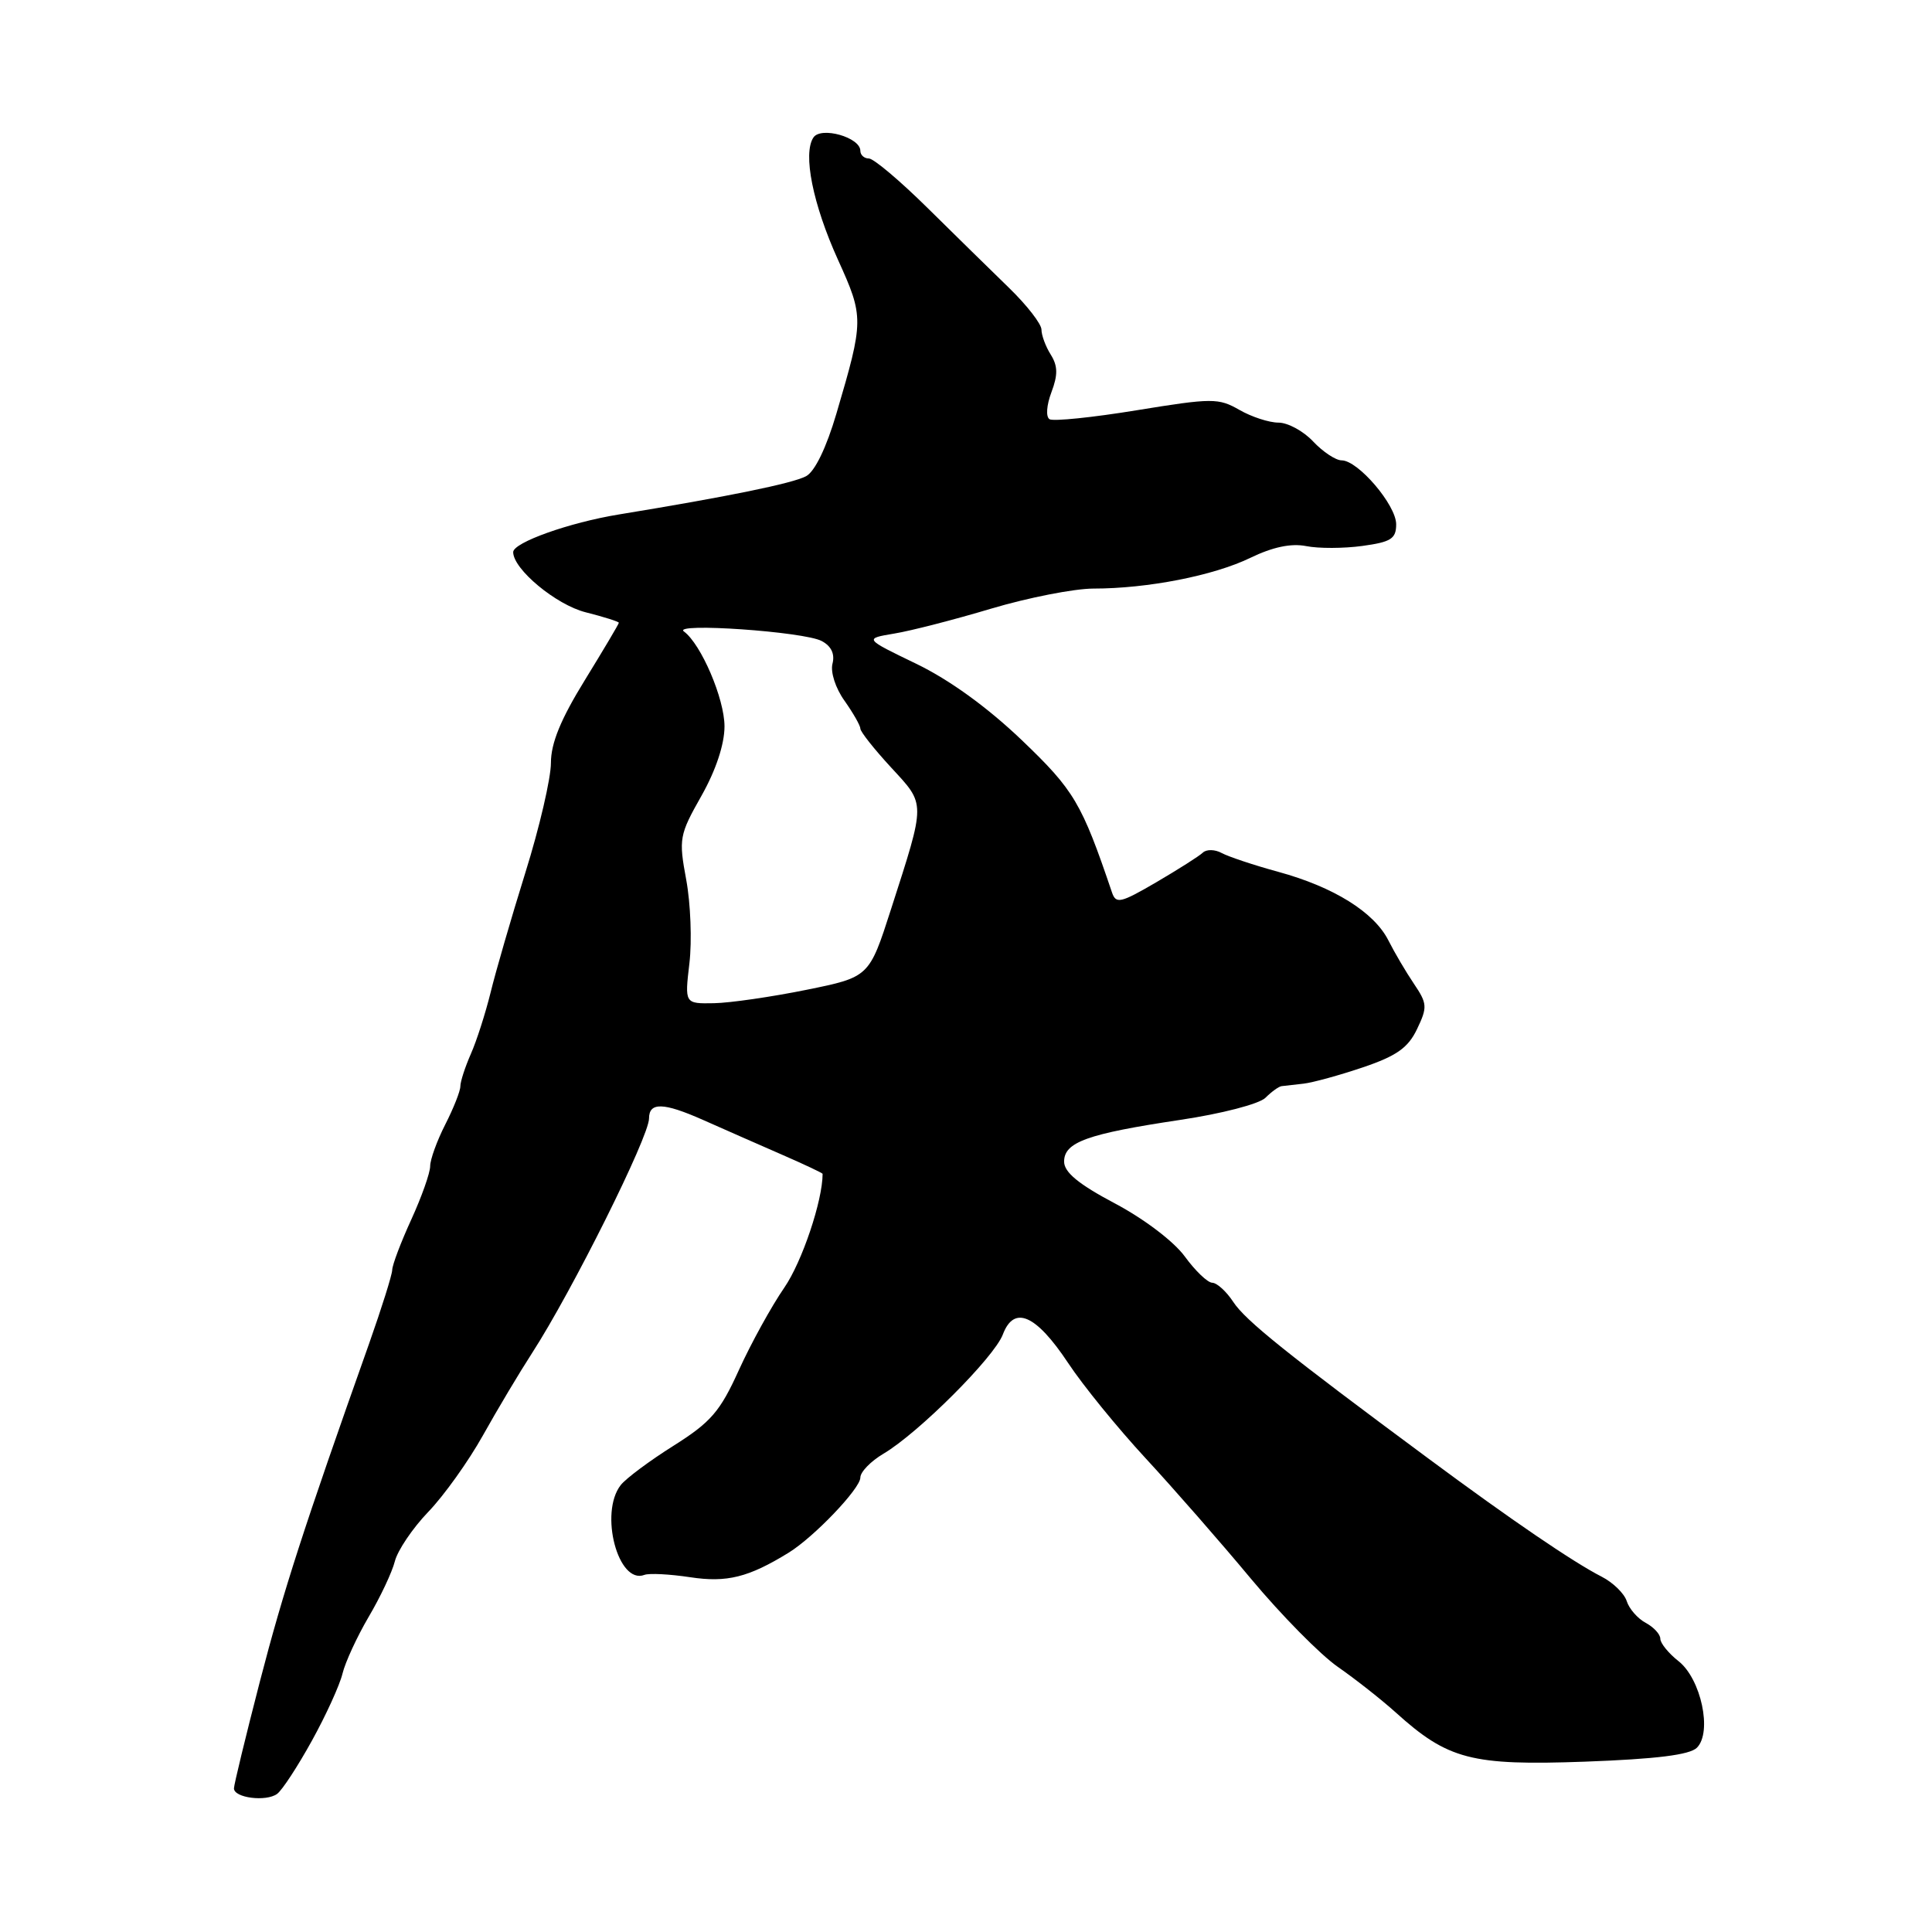 <?xml version="1.0" encoding="UTF-8" standalone="no"?>
<!DOCTYPE svg PUBLIC "-//W3C//DTD SVG 1.1//EN" "http://www.w3.org/Graphics/SVG/1.1/DTD/svg11.dtd" >
<svg xmlns="http://www.w3.org/2000/svg" xmlns:xlink="http://www.w3.org/1999/xlink" version="1.1" viewBox="0 0 256 256">
 <g >
 <path fill="currentColor"
d=" M 41.33 230.65 C 43.20 227.27 45.02 223.27 45.38 221.77 C 45.74 220.27 47.30 216.89 48.84 214.26 C 50.39 211.64 51.96 208.31 52.32 206.88 C 52.68 205.45 54.66 202.51 56.73 200.35 C 58.81 198.20 62.08 193.62 64.00 190.18 C 65.92 186.74 68.85 181.84 70.50 179.29 C 75.79 171.11 86.00 150.63 86.00 148.20 C 86.00 146.02 87.91 146.07 93.14 148.39 C 96.09 149.70 100.86 151.80 103.75 153.06 C 106.64 154.32 109.00 155.44 109.00 155.54 C 109.00 159.10 106.28 167.19 103.93 170.61 C 102.22 173.09 99.51 178.01 97.91 181.53 C 95.42 187.03 94.21 188.44 89.26 191.56 C 86.09 193.55 82.94 195.90 82.25 196.78 C 79.38 200.46 81.90 210.02 85.39 208.68 C 86.01 208.44 88.74 208.58 91.45 208.99 C 96.31 209.73 99.19 209.01 104.50 205.74 C 107.87 203.66 114.00 197.24 114.00 195.79 C 114.00 195.04 115.38 193.62 117.07 192.62 C 121.69 189.89 131.73 179.86 132.88 176.83 C 134.36 172.91 137.26 174.17 141.53 180.60 C 143.49 183.57 148.12 189.25 151.81 193.24 C 155.50 197.23 161.79 204.42 165.78 209.22 C 169.78 214.01 174.95 219.26 177.27 220.87 C 179.60 222.49 183.04 225.20 184.93 226.90 C 191.86 233.16 194.97 233.97 210.00 233.43 C 219.49 233.08 223.90 232.53 224.85 231.58 C 226.91 229.52 225.40 222.46 222.41 220.11 C 221.09 219.07 220.00 217.73 220.00 217.14 C 220.00 216.55 219.13 215.61 218.07 215.04 C 217.00 214.47 215.87 213.17 215.55 212.16 C 215.23 211.15 213.74 209.69 212.23 208.92 C 208.45 206.99 200.18 201.35 189.32 193.30 C 170.50 179.37 165.03 174.97 163.42 172.52 C 162.51 171.13 161.26 169.99 160.63 169.97 C 160.01 169.96 158.38 168.39 157.00 166.50 C 155.56 164.52 151.63 161.53 147.75 159.47 C 142.91 156.91 141.00 155.33 141.00 153.92 C 141.00 151.34 144.07 150.24 156.33 148.40 C 161.85 147.58 166.86 146.28 167.68 145.46 C 168.48 144.66 169.45 143.96 169.82 143.92 C 170.19 143.87 171.50 143.72 172.73 143.59 C 173.96 143.45 177.51 142.47 180.62 141.42 C 185.07 139.91 186.59 138.83 187.77 136.35 C 189.16 133.45 189.12 132.97 187.35 130.35 C 186.29 128.78 184.77 126.20 183.97 124.61 C 182.08 120.87 176.73 117.53 169.37 115.52 C 166.14 114.64 162.77 113.51 161.88 113.03 C 160.99 112.54 159.86 112.52 159.38 112.98 C 158.90 113.44 156.12 115.20 153.22 116.90 C 148.47 119.67 147.87 119.81 147.34 118.24 C 143.33 106.40 142.34 104.72 135.40 98.08 C 130.85 93.73 125.81 90.08 121.40 87.95 C 114.50 84.62 114.50 84.62 118.50 83.95 C 120.70 83.59 126.49 82.10 131.36 80.64 C 136.24 79.19 142.31 78.00 144.86 77.99 C 152.07 77.99 160.80 76.28 165.67 73.92 C 168.64 72.48 171.08 71.97 173.07 72.36 C 174.70 72.69 178.05 72.68 180.52 72.34 C 184.32 71.82 185.00 71.39 185.00 69.47 C 185.00 66.92 179.95 61.00 177.77 61.00 C 176.99 61.00 175.29 59.87 174.00 58.50 C 172.71 57.12 170.64 56.00 169.41 56.00 C 168.17 56.00 165.84 55.24 164.22 54.31 C 161.46 52.73 160.64 52.73 150.63 54.36 C 144.77 55.32 139.57 55.85 139.07 55.55 C 138.56 55.23 138.67 53.70 139.32 51.97 C 140.19 49.67 140.17 48.49 139.23 46.99 C 138.55 45.91 138.00 44.42 138.00 43.68 C 138.00 42.93 136.09 40.47 133.75 38.19 C 131.41 35.92 126.52 31.12 122.88 27.53 C 119.24 23.94 115.76 21.00 115.13 21.00 C 114.51 21.00 114.00 20.54 114.00 19.98 C 114.00 18.20 108.80 16.73 107.79 18.21 C 106.35 20.33 107.70 27.06 111.04 34.43 C 114.48 42.02 114.48 42.41 110.83 54.80 C 109.50 59.32 107.97 62.48 106.81 63.10 C 105.03 64.05 96.49 65.80 82.00 68.17 C 75.44 69.24 68.00 71.89 68.00 73.16 C 68.00 75.42 73.68 80.14 77.60 81.13 C 80.02 81.74 82.00 82.37 82.00 82.52 C 82.00 82.68 79.97 86.09 77.50 90.11 C 74.30 95.30 73.00 98.47 73.00 101.09 C 73.00 103.12 71.48 109.67 69.61 115.64 C 67.75 121.61 65.68 128.75 65.01 131.50 C 64.33 134.25 63.16 137.92 62.39 139.65 C 61.63 141.38 61.00 143.31 61.00 143.94 C 61.00 144.57 60.10 146.84 59.00 149.00 C 57.90 151.16 57.00 153.64 57.00 154.52 C 57.00 155.41 55.87 158.59 54.50 161.59 C 53.12 164.60 51.98 167.61 51.97 168.28 C 51.95 168.95 50.57 173.32 48.92 178.00 C 40.20 202.59 37.59 210.66 34.44 222.79 C 32.55 230.10 31.00 236.49 31.00 236.97 C 31.00 238.23 35.26 238.77 36.72 237.70 C 37.39 237.21 39.46 234.04 41.33 230.65 Z  M 91.35 127.64 C 91.70 124.69 91.51 119.72 90.93 116.58 C 89.92 111.13 90.01 110.64 92.94 105.46 C 94.86 102.06 96.00 98.62 96.00 96.25 C 96.00 92.59 92.91 85.36 90.62 83.67 C 89.01 82.48 106.56 83.69 108.88 84.94 C 110.15 85.61 110.64 86.65 110.31 87.94 C 110.02 89.05 110.71 91.19 111.90 92.85 C 113.05 94.48 114.00 96.14 114.00 96.54 C 114.00 96.95 115.83 99.26 118.07 101.69 C 122.69 106.70 122.69 106.09 118.06 120.49 C 115.17 129.47 115.17 129.47 106.84 131.16 C 102.25 132.09 96.75 132.89 94.61 132.93 C 90.72 133.00 90.72 133.00 91.35 127.64 Z "/>
</g>
</svg>